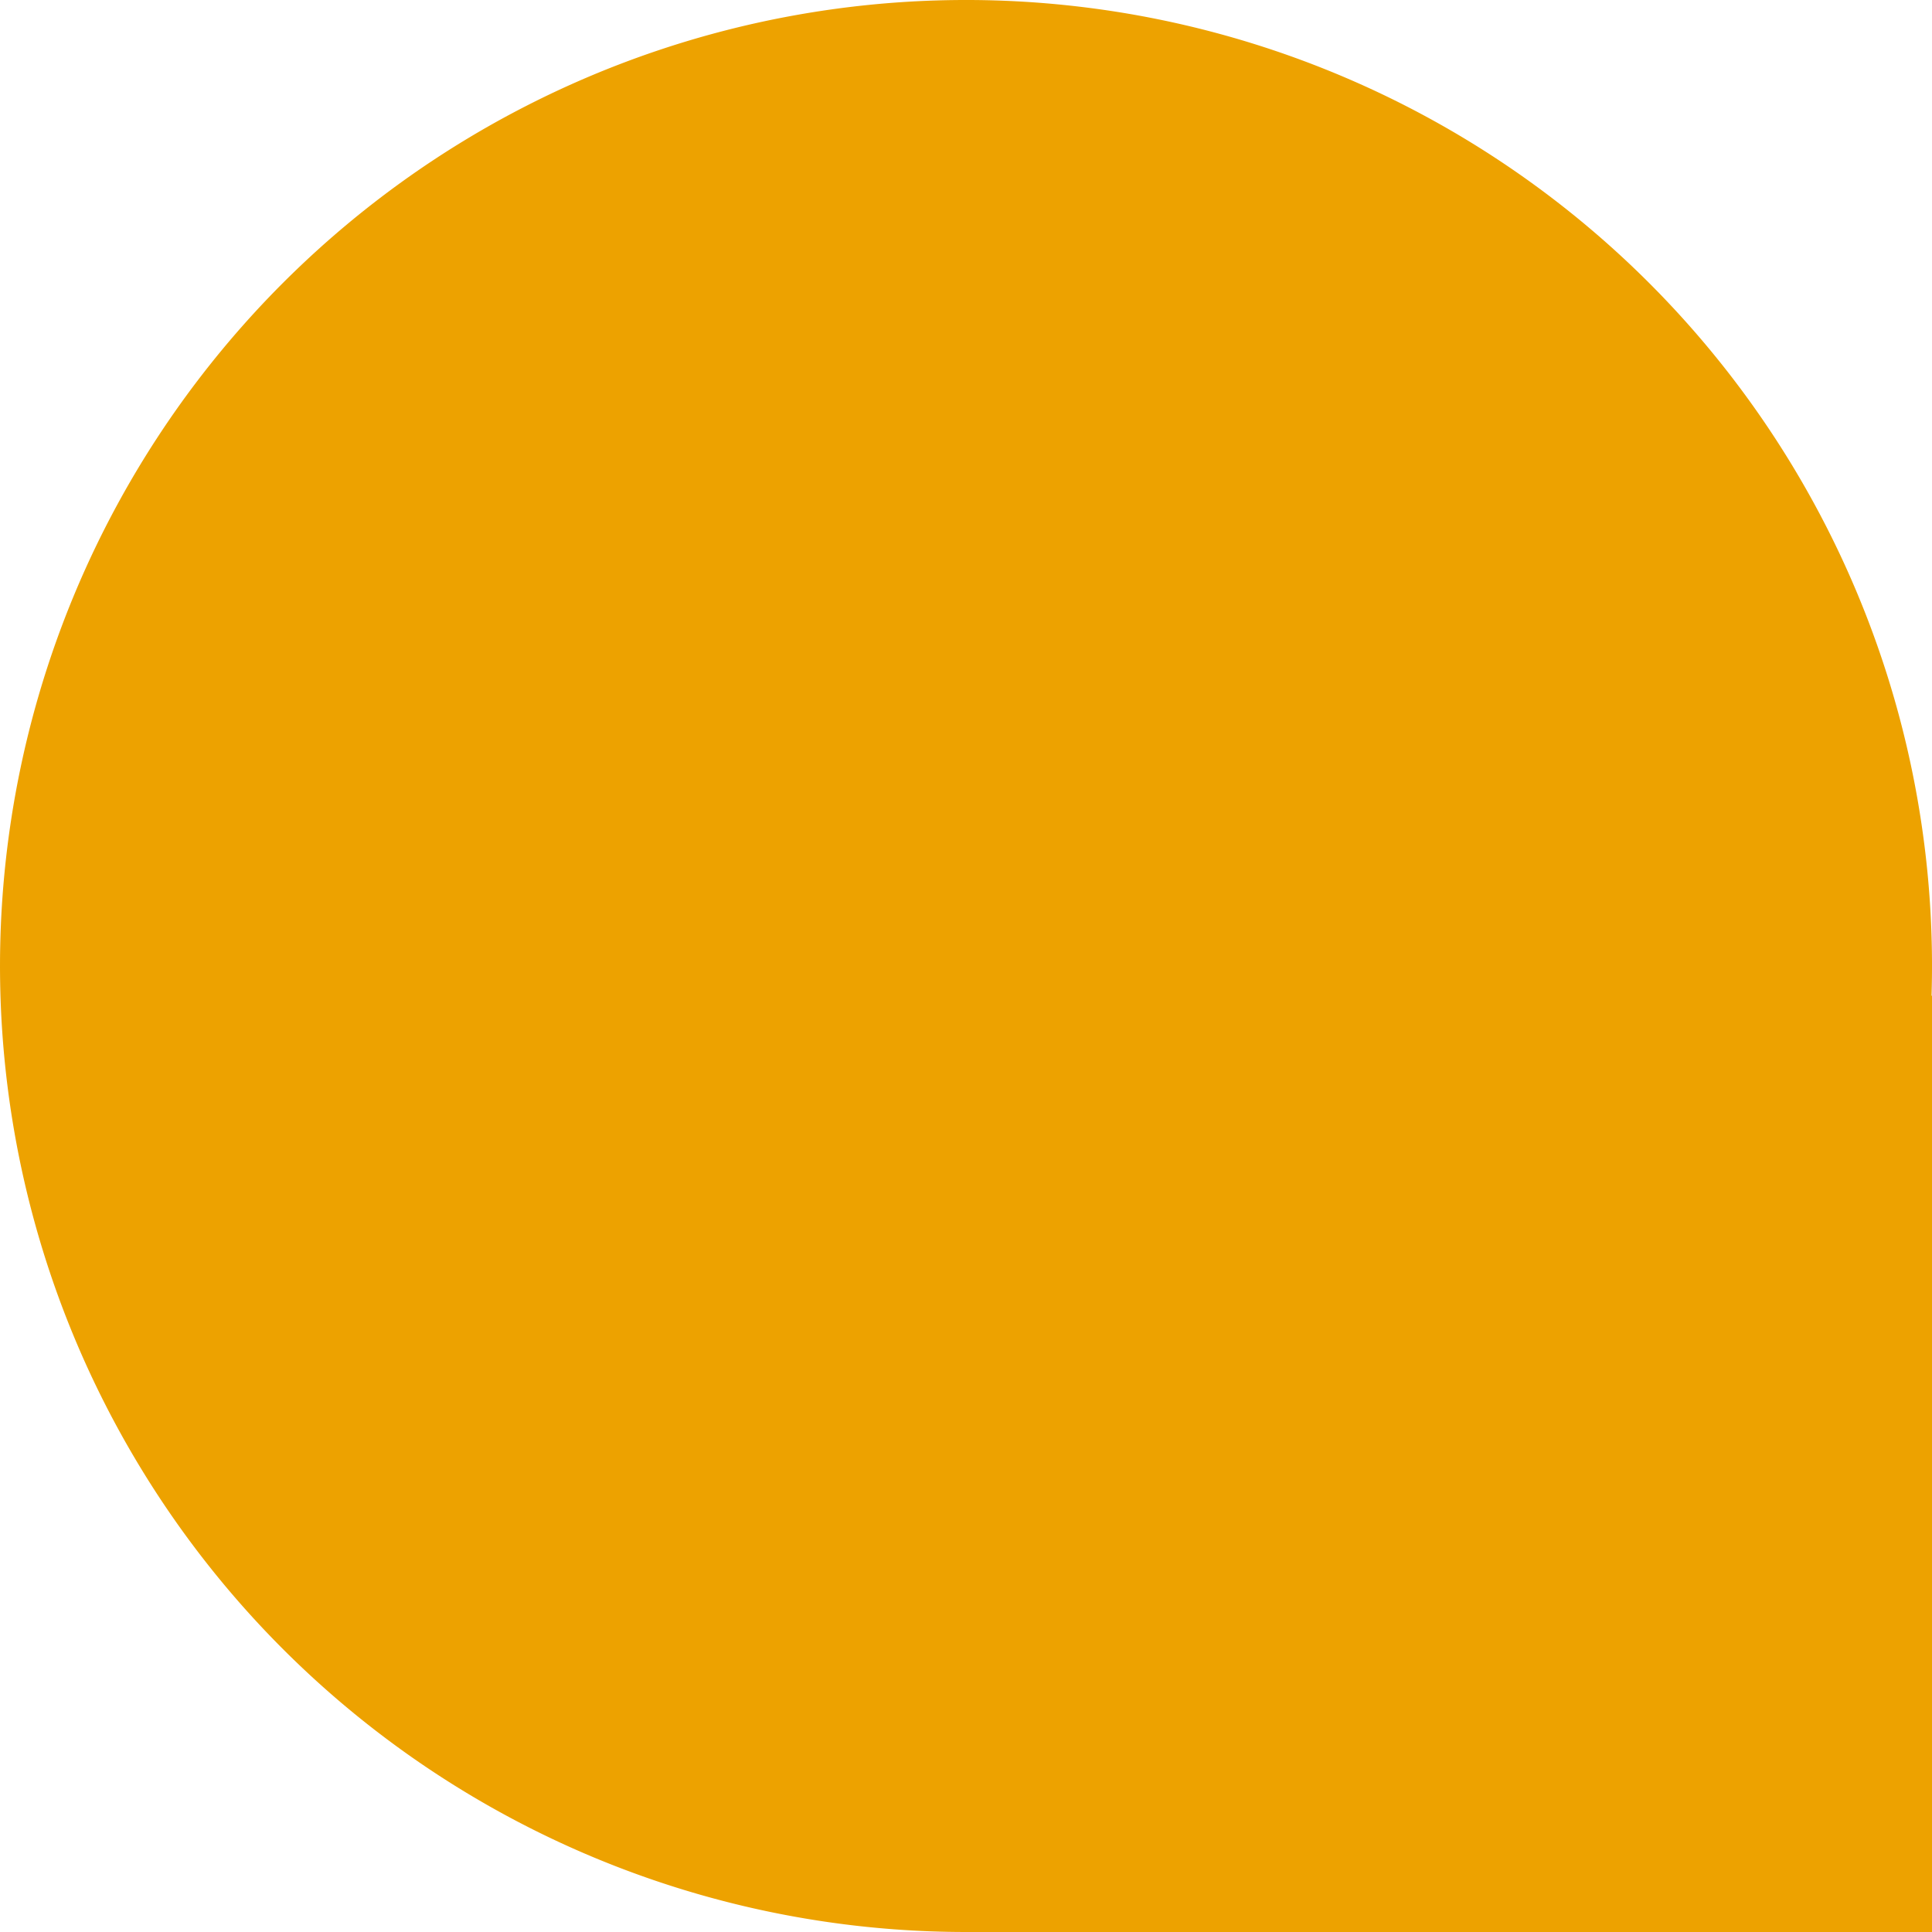 <svg xmlns="http://www.w3.org/2000/svg" width="13" height="13" viewBox="0 0 13 13"><rect id="frame" width="13" height="13" fill="none"/><path fill="#EDA200" fill-rule="evenodd" d="M12.997 6.7H13V13H6.5a6.5 6.5 0 1 1 6.497-6.3z"/></svg>
